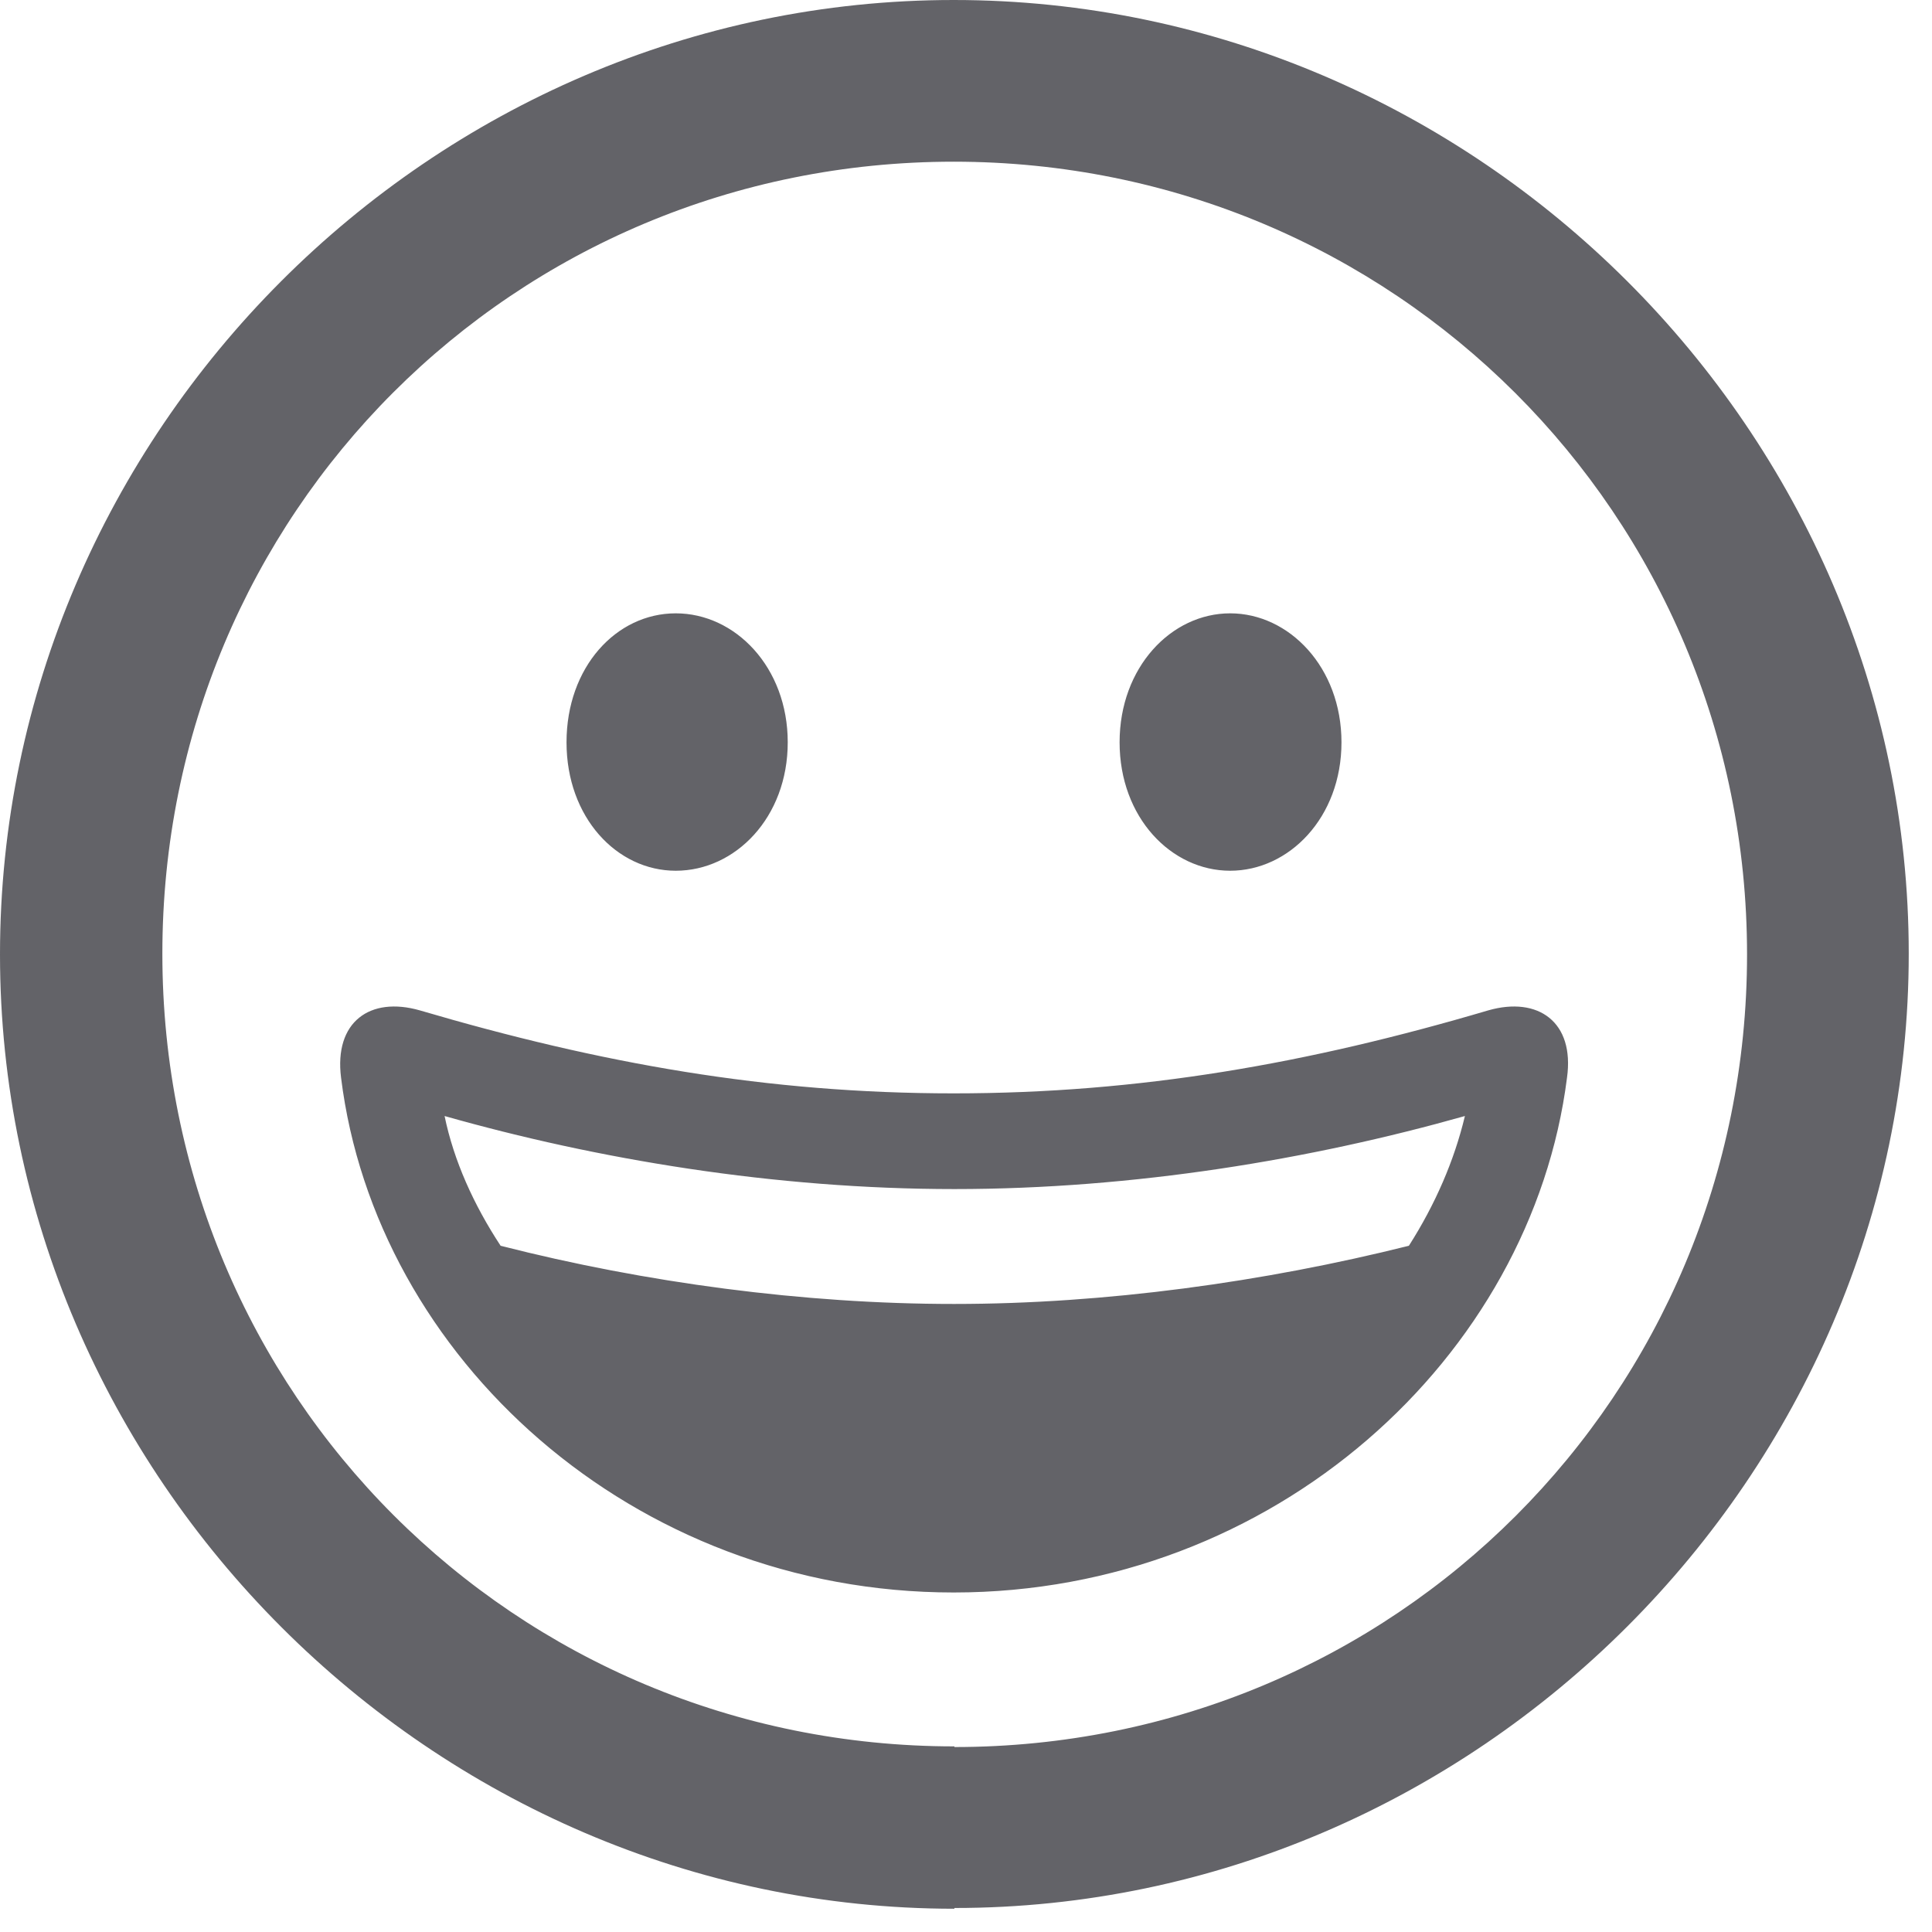 <svg preserveAspectRatio="none" width="100%" height="100%" overflow="visible" style="display: block;" viewBox="0 0 26 26" fill="none" xmlns="http://www.w3.org/2000/svg">
<path id="Emoji" d="M12.834 17.548C10.821 17.548 8.683 17.262 6.737 16.765C6.374 16.212 6.107 15.62 5.983 15.019C8.034 15.601 10.42 16.002 12.844 16.002C15.267 16.002 17.653 15.601 19.714 15.019C19.571 15.62 19.313 16.212 18.96 16.765C17.013 17.252 14.876 17.548 12.844 17.548H12.834ZM12.834 21.431C17.147 21.431 20.611 18.263 21.088 14.504C21.193 13.75 20.697 13.406 20.029 13.597C17.605 14.313 15.334 14.714 12.834 14.714C10.334 14.714 8.082 14.313 5.649 13.597C4.981 13.406 4.494 13.75 4.59 14.504C5.057 18.263 8.511 21.431 12.834 21.431ZM16.555 11.718C17.347 11.718 18.053 11.002 18.053 9.99C18.053 8.979 17.347 8.254 16.555 8.254C15.763 8.254 15.067 8.979 15.067 9.99C15.067 11.002 15.763 11.718 16.555 11.718ZM9.094 11.718C9.895 11.718 10.601 11.002 10.601 9.99C10.601 8.979 9.895 8.254 9.094 8.254C8.292 8.254 7.624 8.979 7.624 9.99C7.624 11.002 8.302 11.718 9.094 11.718ZM12.844 23.502C6.927 23.502 2.185 18.759 2.185 12.834C2.185 6.908 6.918 2.176 12.834 2.176C18.75 2.176 23.511 6.918 23.511 12.844C23.511 18.769 18.769 23.511 12.844 23.511V23.502ZM12.844 25.677C19.866 25.677 25.687 19.857 25.687 12.834C25.687 5.811 19.866 0 12.834 0C5.802 0 0 5.821 0 12.844C0 19.866 5.821 25.687 12.844 25.687V25.677Z" fill="#3C3C43" fill-opacity="0.8"/>
</svg>
